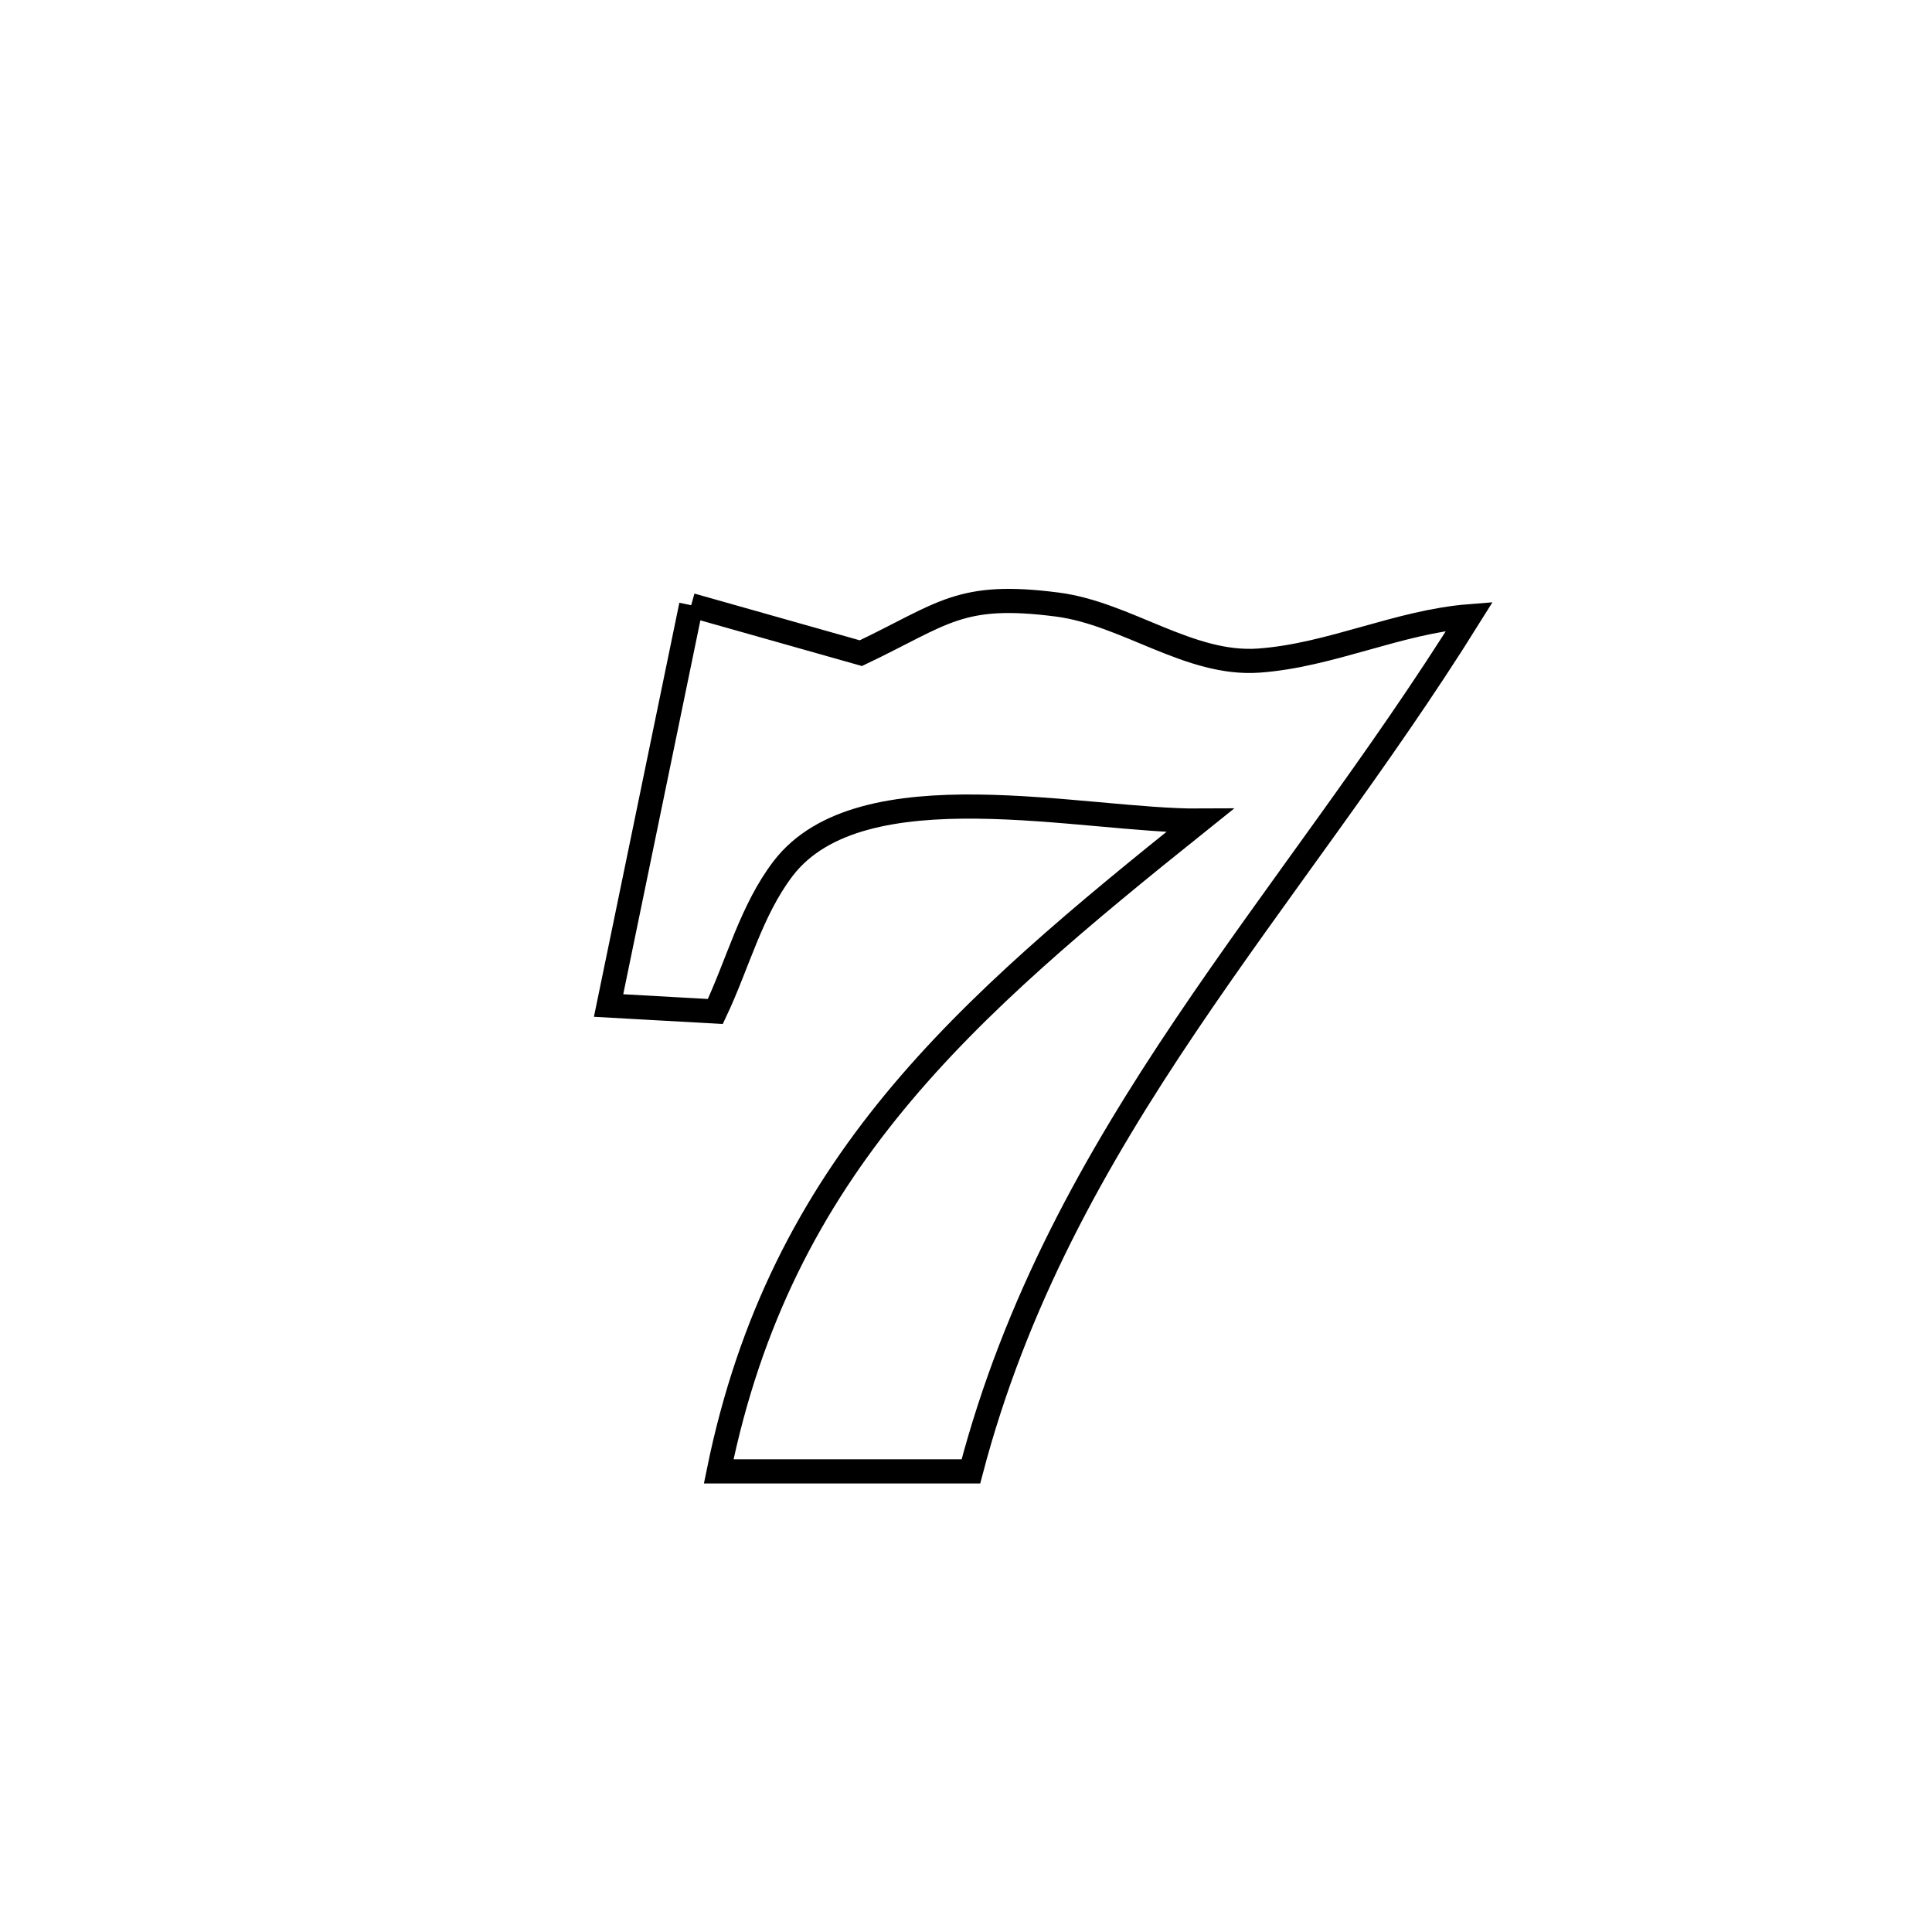 <svg xmlns="http://www.w3.org/2000/svg" viewBox="0.0 0.0 24.0 24.0" height="200px" width="200px"><path fill="none" stroke="black" stroke-width=".3" stroke-opacity="1.0"  filling="0" d="M8.586 7.518 L8.586 7.518 C9.289 7.716 9.992 7.915 10.694 8.114 L10.694 8.114 C11.728 7.621 11.919 7.353 13.134 7.51 C13.993 7.621 14.775 8.269 15.639 8.206 C16.528 8.142 17.367 7.725 18.255 7.655 L18.255 7.655 C17.13 9.459 15.858 11.062 14.729 12.74 C13.6 14.417 12.614 16.171 12.061 18.278 L12.061 18.278 C11.016 18.278 9.972 18.278 8.928 18.278 L8.928 18.278 C9.314 16.384 10.078 14.947 11.11 13.692 C12.143 12.437 13.444 11.363 14.903 10.194 L14.903 10.194 C13.468 10.204 10.701 9.522 9.73 10.787 C9.331 11.308 9.167 11.972 8.886 12.565 L8.886 12.565 C8.444 12.54 8.002 12.516 7.56 12.491 L7.56 12.491 C7.902 10.833 8.244 9.175 8.586 7.518 L8.586 7.518"></path></svg>